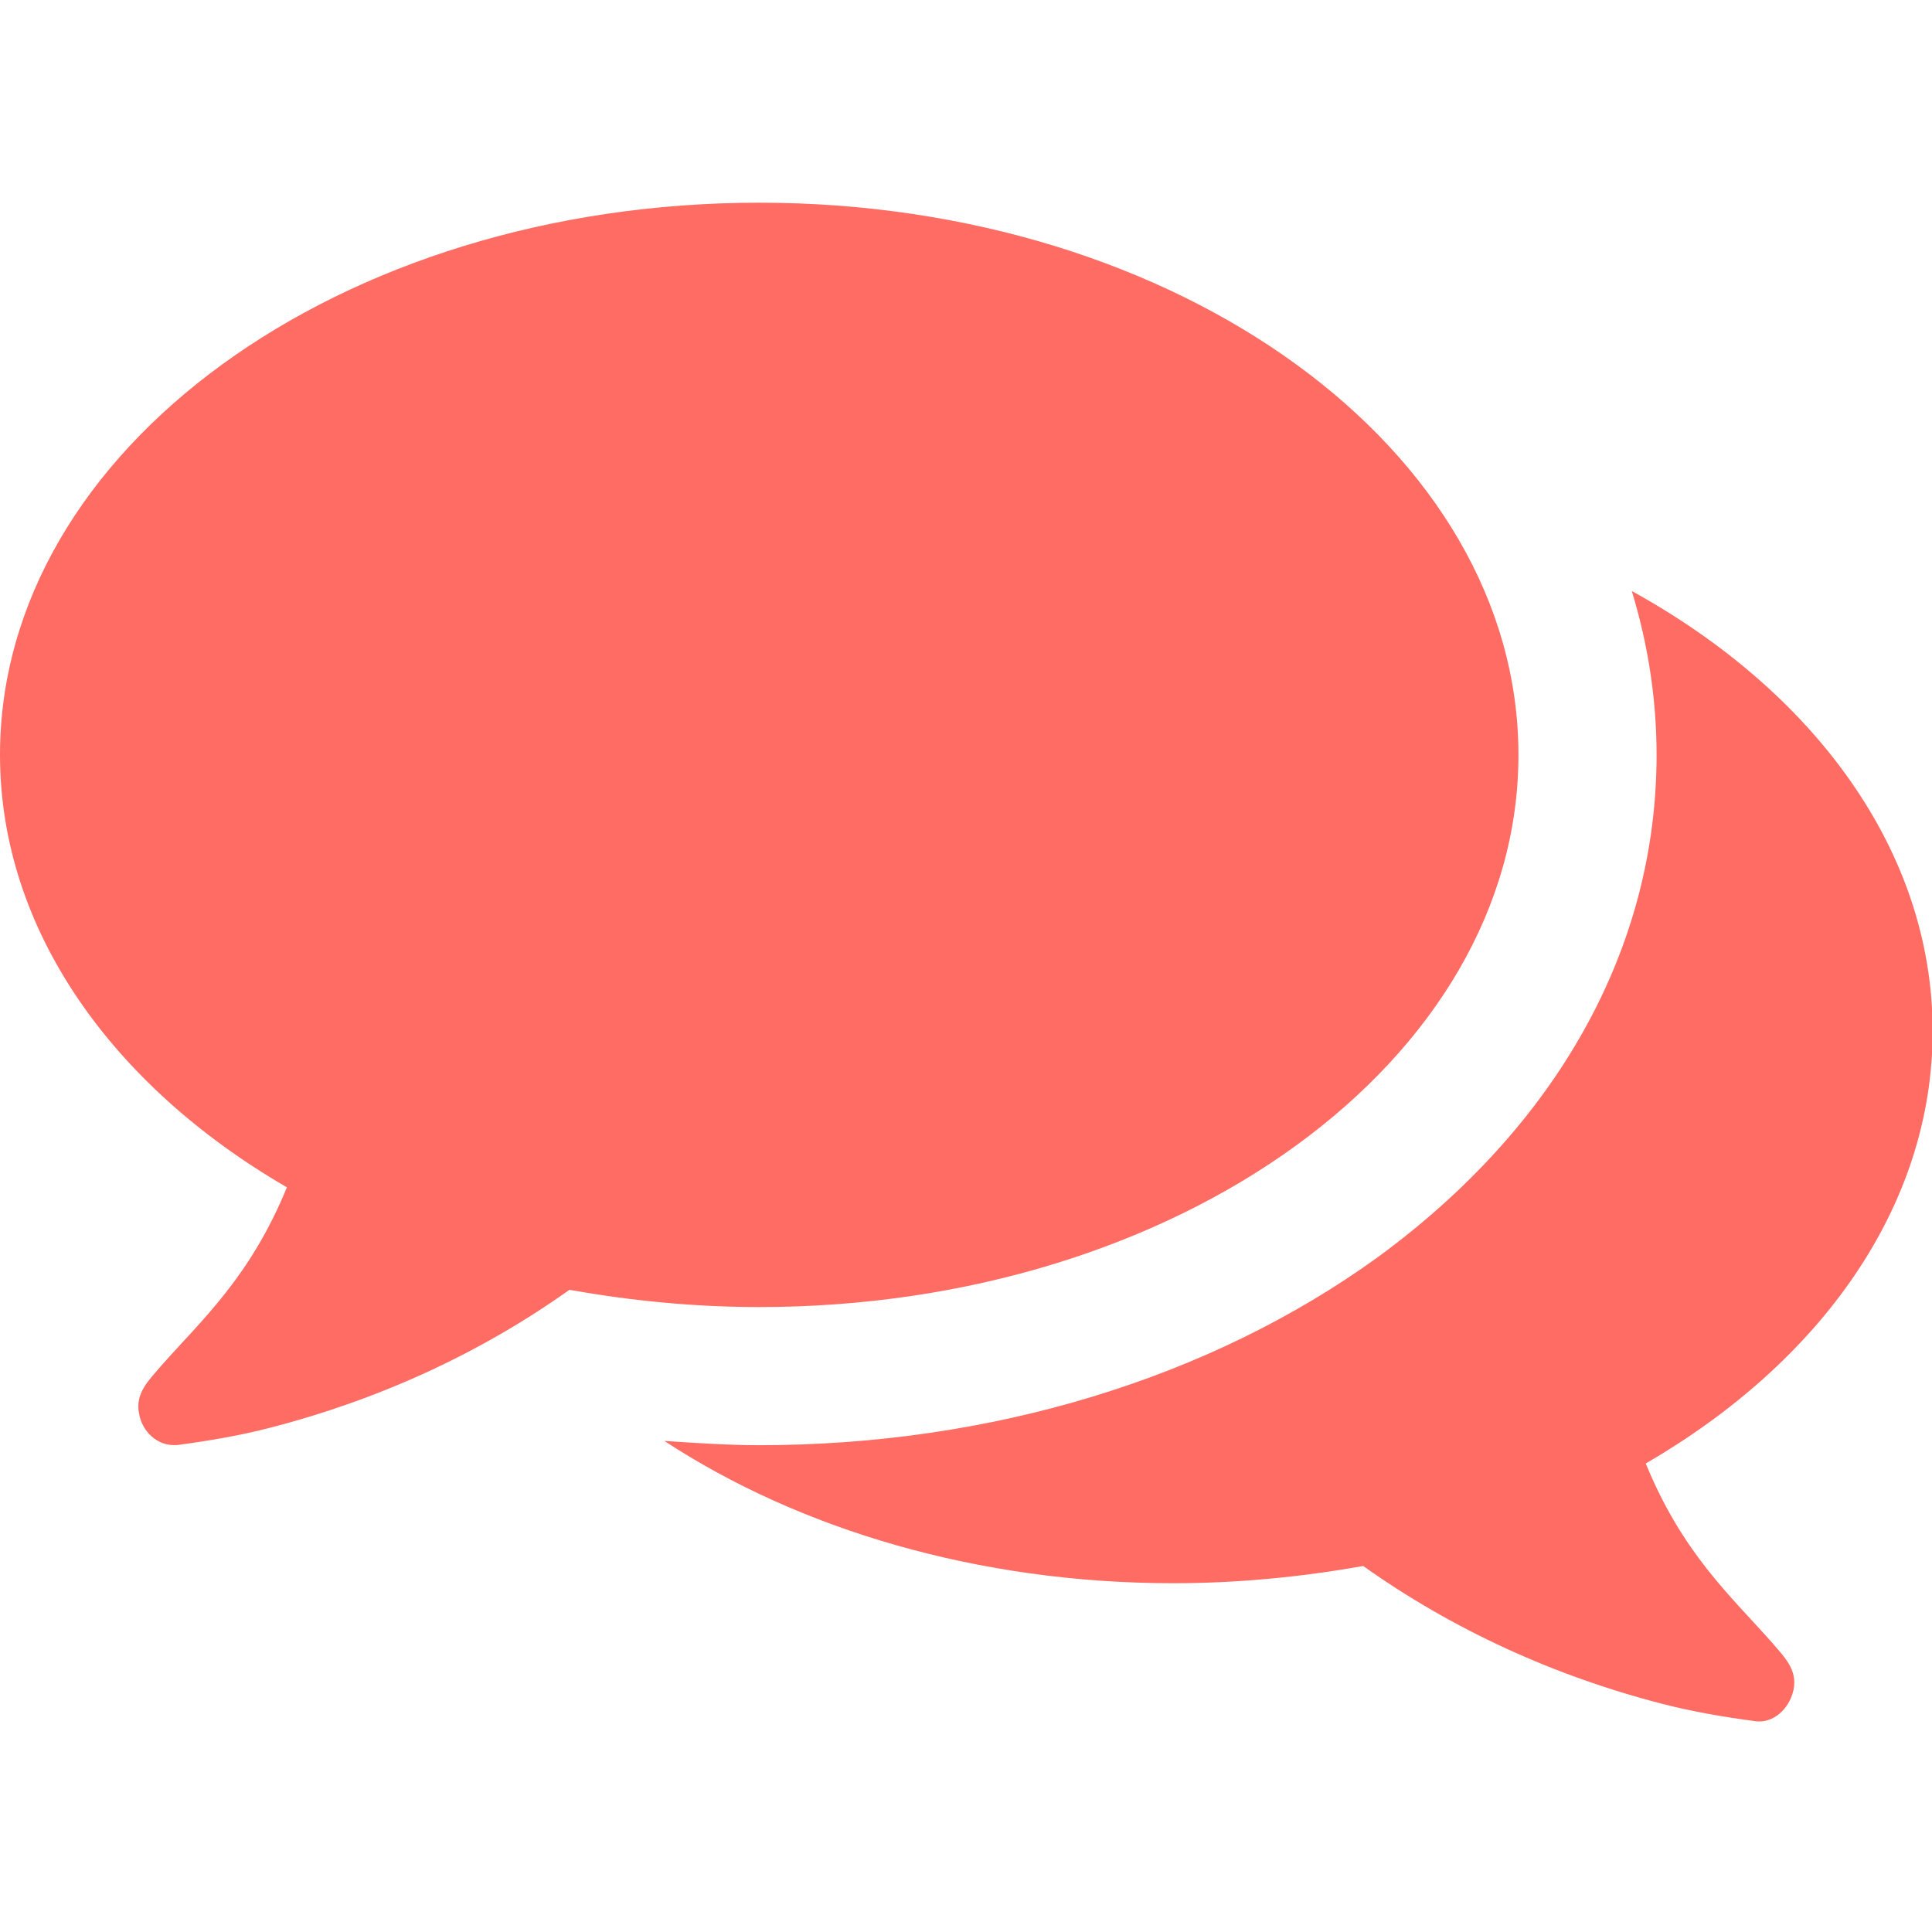 <?xml version="1.0" encoding="utf-8"?>
<!-- Generator: Adobe Illustrator 16.0.0, SVG Export Plug-In . SVG Version: 6.00 Build 0)  -->
<!DOCTYPE svg PUBLIC "-//W3C//DTD SVG 1.1//EN" "http://www.w3.org/Graphics/SVG/1.1/DTD/svg11.dtd">
<svg version="1.1" id="Layer_1" xmlns="http://www.w3.org/2000/svg" xmlns:xlink="http://www.w3.org/1999/xlink" x="0px" y="0px"
	 width="36px" height="36px" viewBox="0 0 36 36" enable-background="new 0 0 36 36" xml:space="preserve">
<g>
	<path fill="#FF6C63" d="M14.147,24.355c-1.226,0-2.412-0.121-3.537-0.321c-1.667,1.186-3.557,2.05-5.586,2.572
		c-0.542,0.141-1.125,0.241-1.728,0.321c-0.021,0-0.041,0-0.061,0c-0.301,0-0.583-0.241-0.643-0.583
		c-0.08-0.382,0.181-0.622,0.402-0.884c0.784-0.885,1.668-1.668,2.352-3.336C2.09,20.236,0,17.322,0,14.066
		C0,8.379,6.33,3.777,14.147,3.777s14.147,4.602,14.147,10.289C28.295,19.754,21.965,24.355,14.147,24.355z M30.666,27.27
		c0.684,1.668,1.567,2.451,2.352,3.336c0.221,0.261,0.482,0.502,0.401,0.884c-0.08,0.362-0.382,0.623-0.703,0.583
		c-0.603-0.08-1.186-0.181-1.729-0.321c-2.029-0.522-3.918-1.387-5.586-2.572c-1.126,0.2-2.312,0.321-3.537,0.321
		c-3.638,0-6.974-1.005-9.485-2.652c0.583,0.04,1.186,0.08,1.769,0.08c4.32,0,8.4-1.246,11.515-3.496
		c3.356-2.452,5.205-5.768,5.205-9.365c0-1.045-0.161-2.07-0.462-3.055c3.396,1.869,5.606,4.843,5.606,8.199
		C36.012,22.486,33.922,25.381,30.666,27.27z"/>
</g>
</svg>
